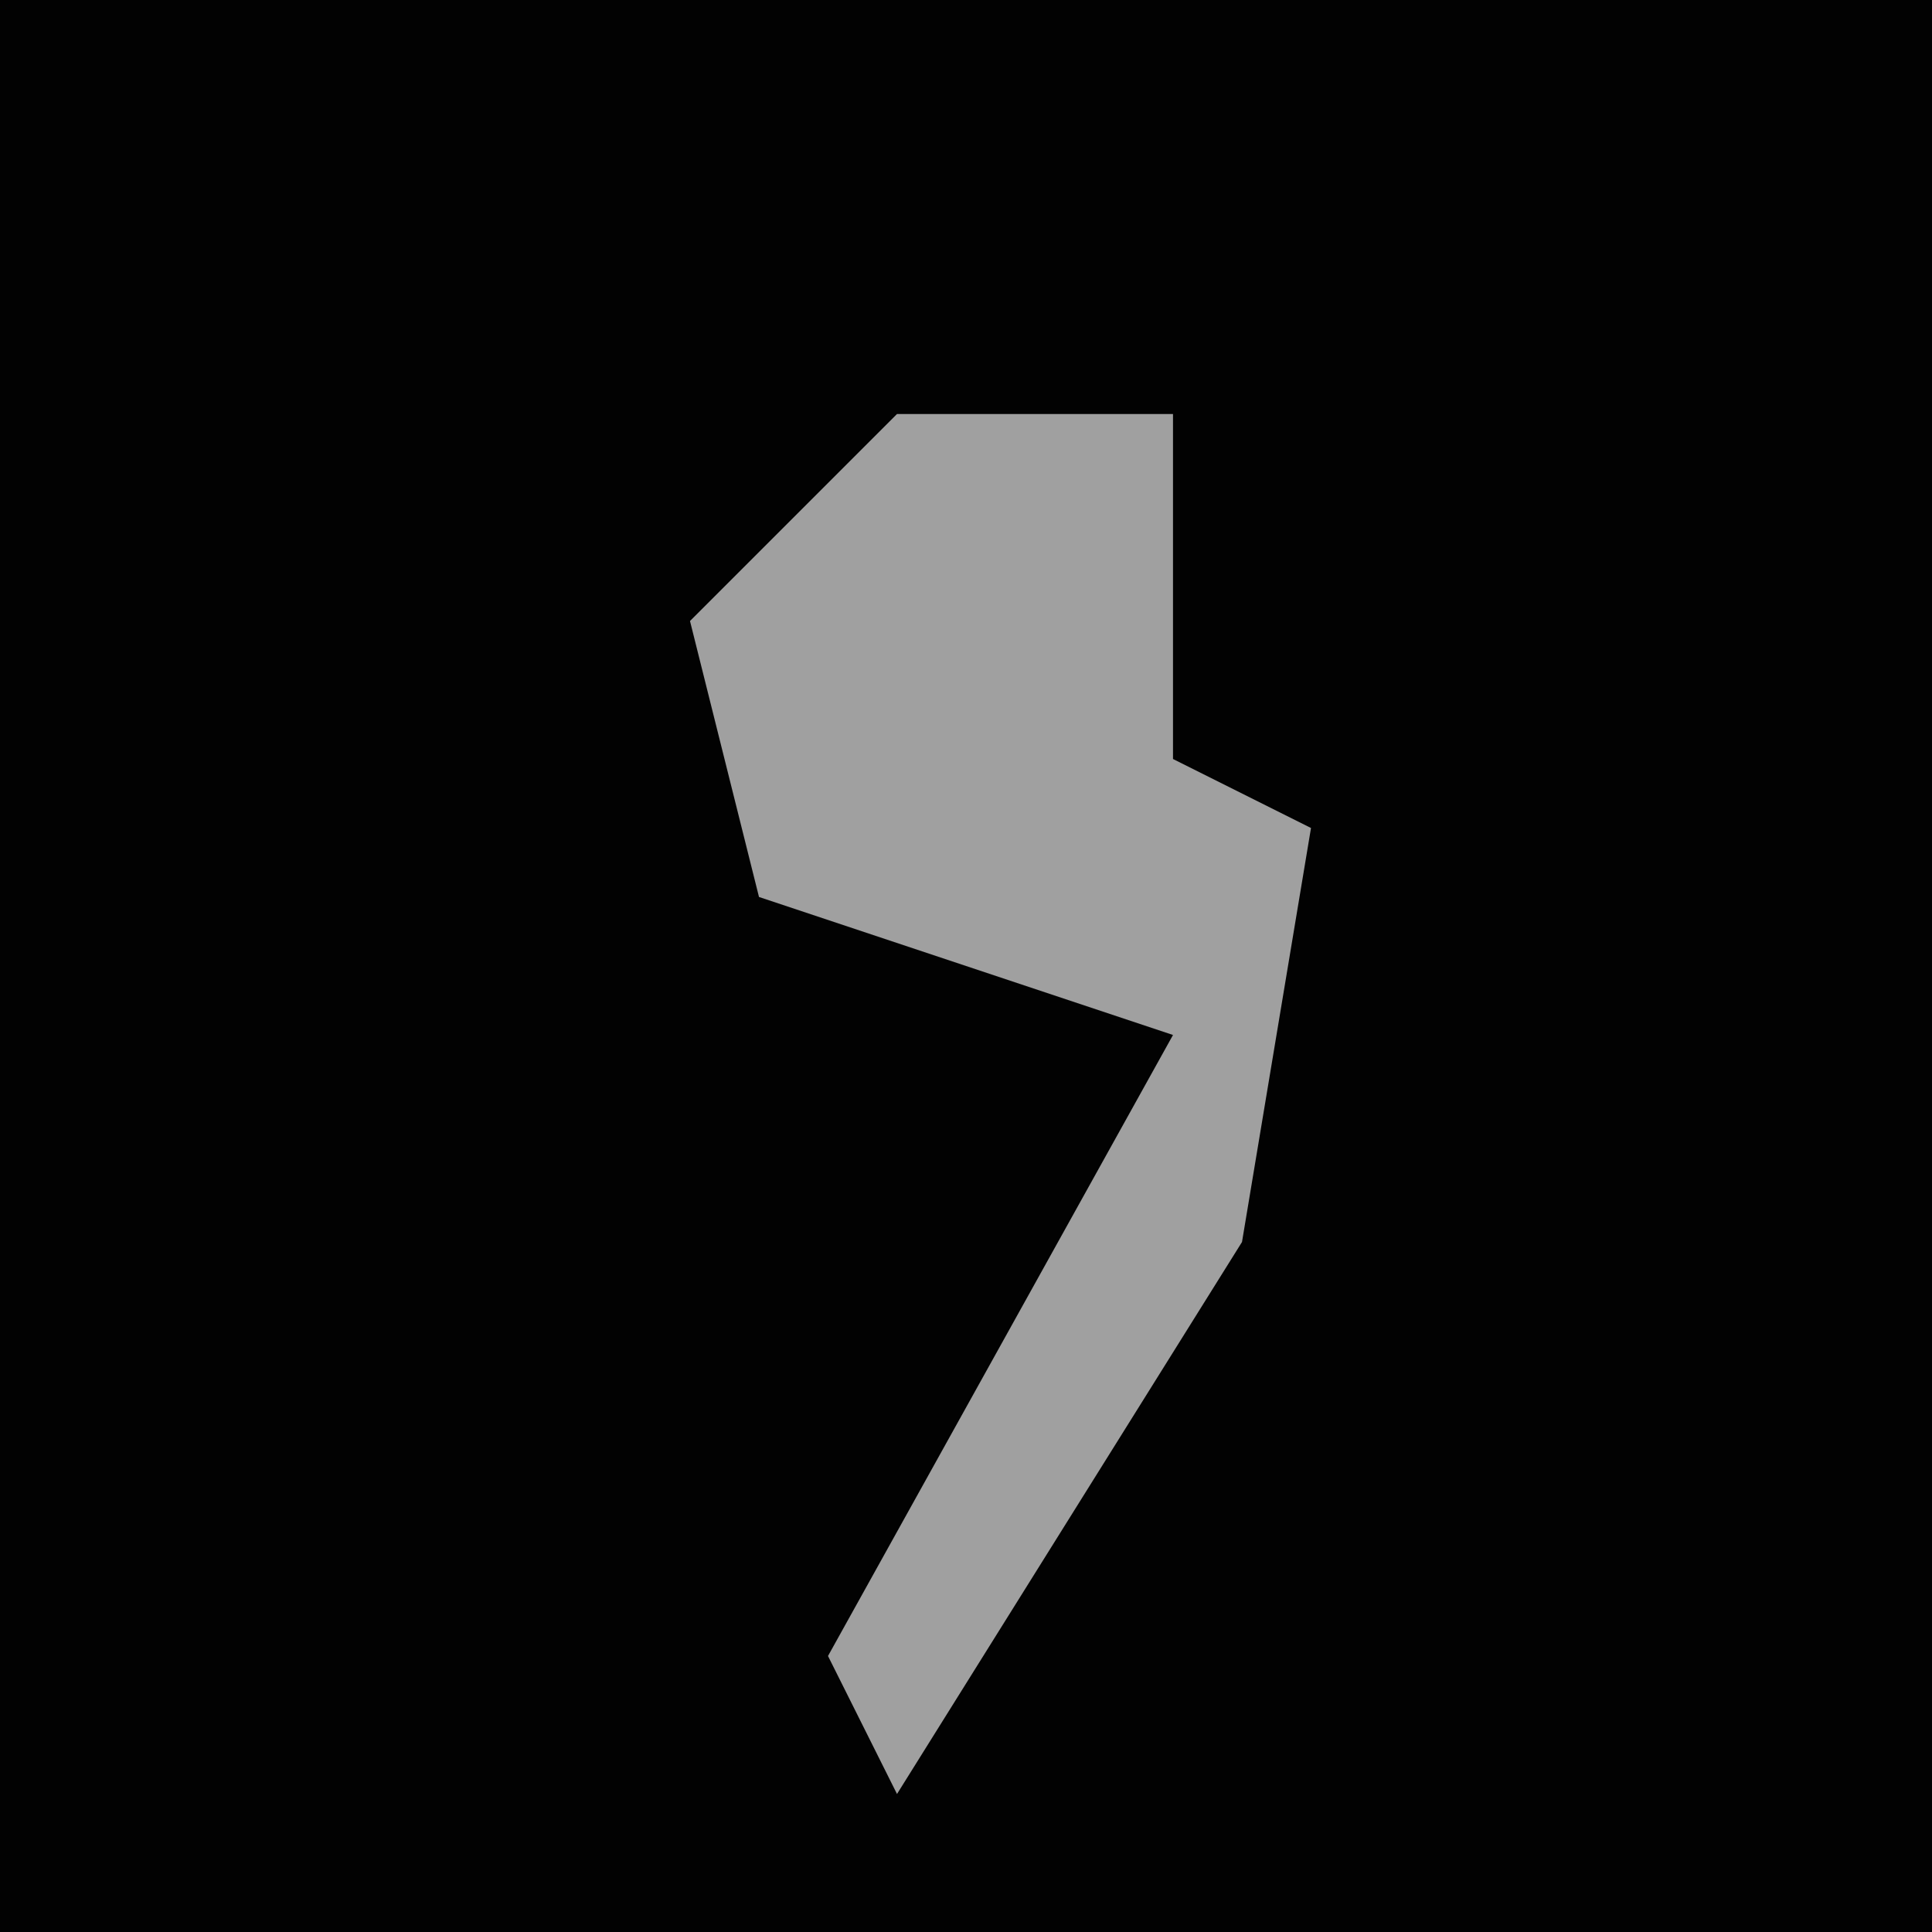 <?xml version="1.0" encoding="UTF-8"?>
<svg version="1.1" xmlns="http://www.w3.org/2000/svg" width="28" height="28">
<path d="M0,0 L28,0 L28,28 L0,28 Z " fill="#020202" transform="translate(0,0)"/>
<path d="M0,0 L4,0 L4,5 L6,6 L5,12 L0,20 L-1,18 L4,9 L-2,7 L-3,3 Z " fill="#A0A0A0" transform="translate(13,6)"/>
</svg>
